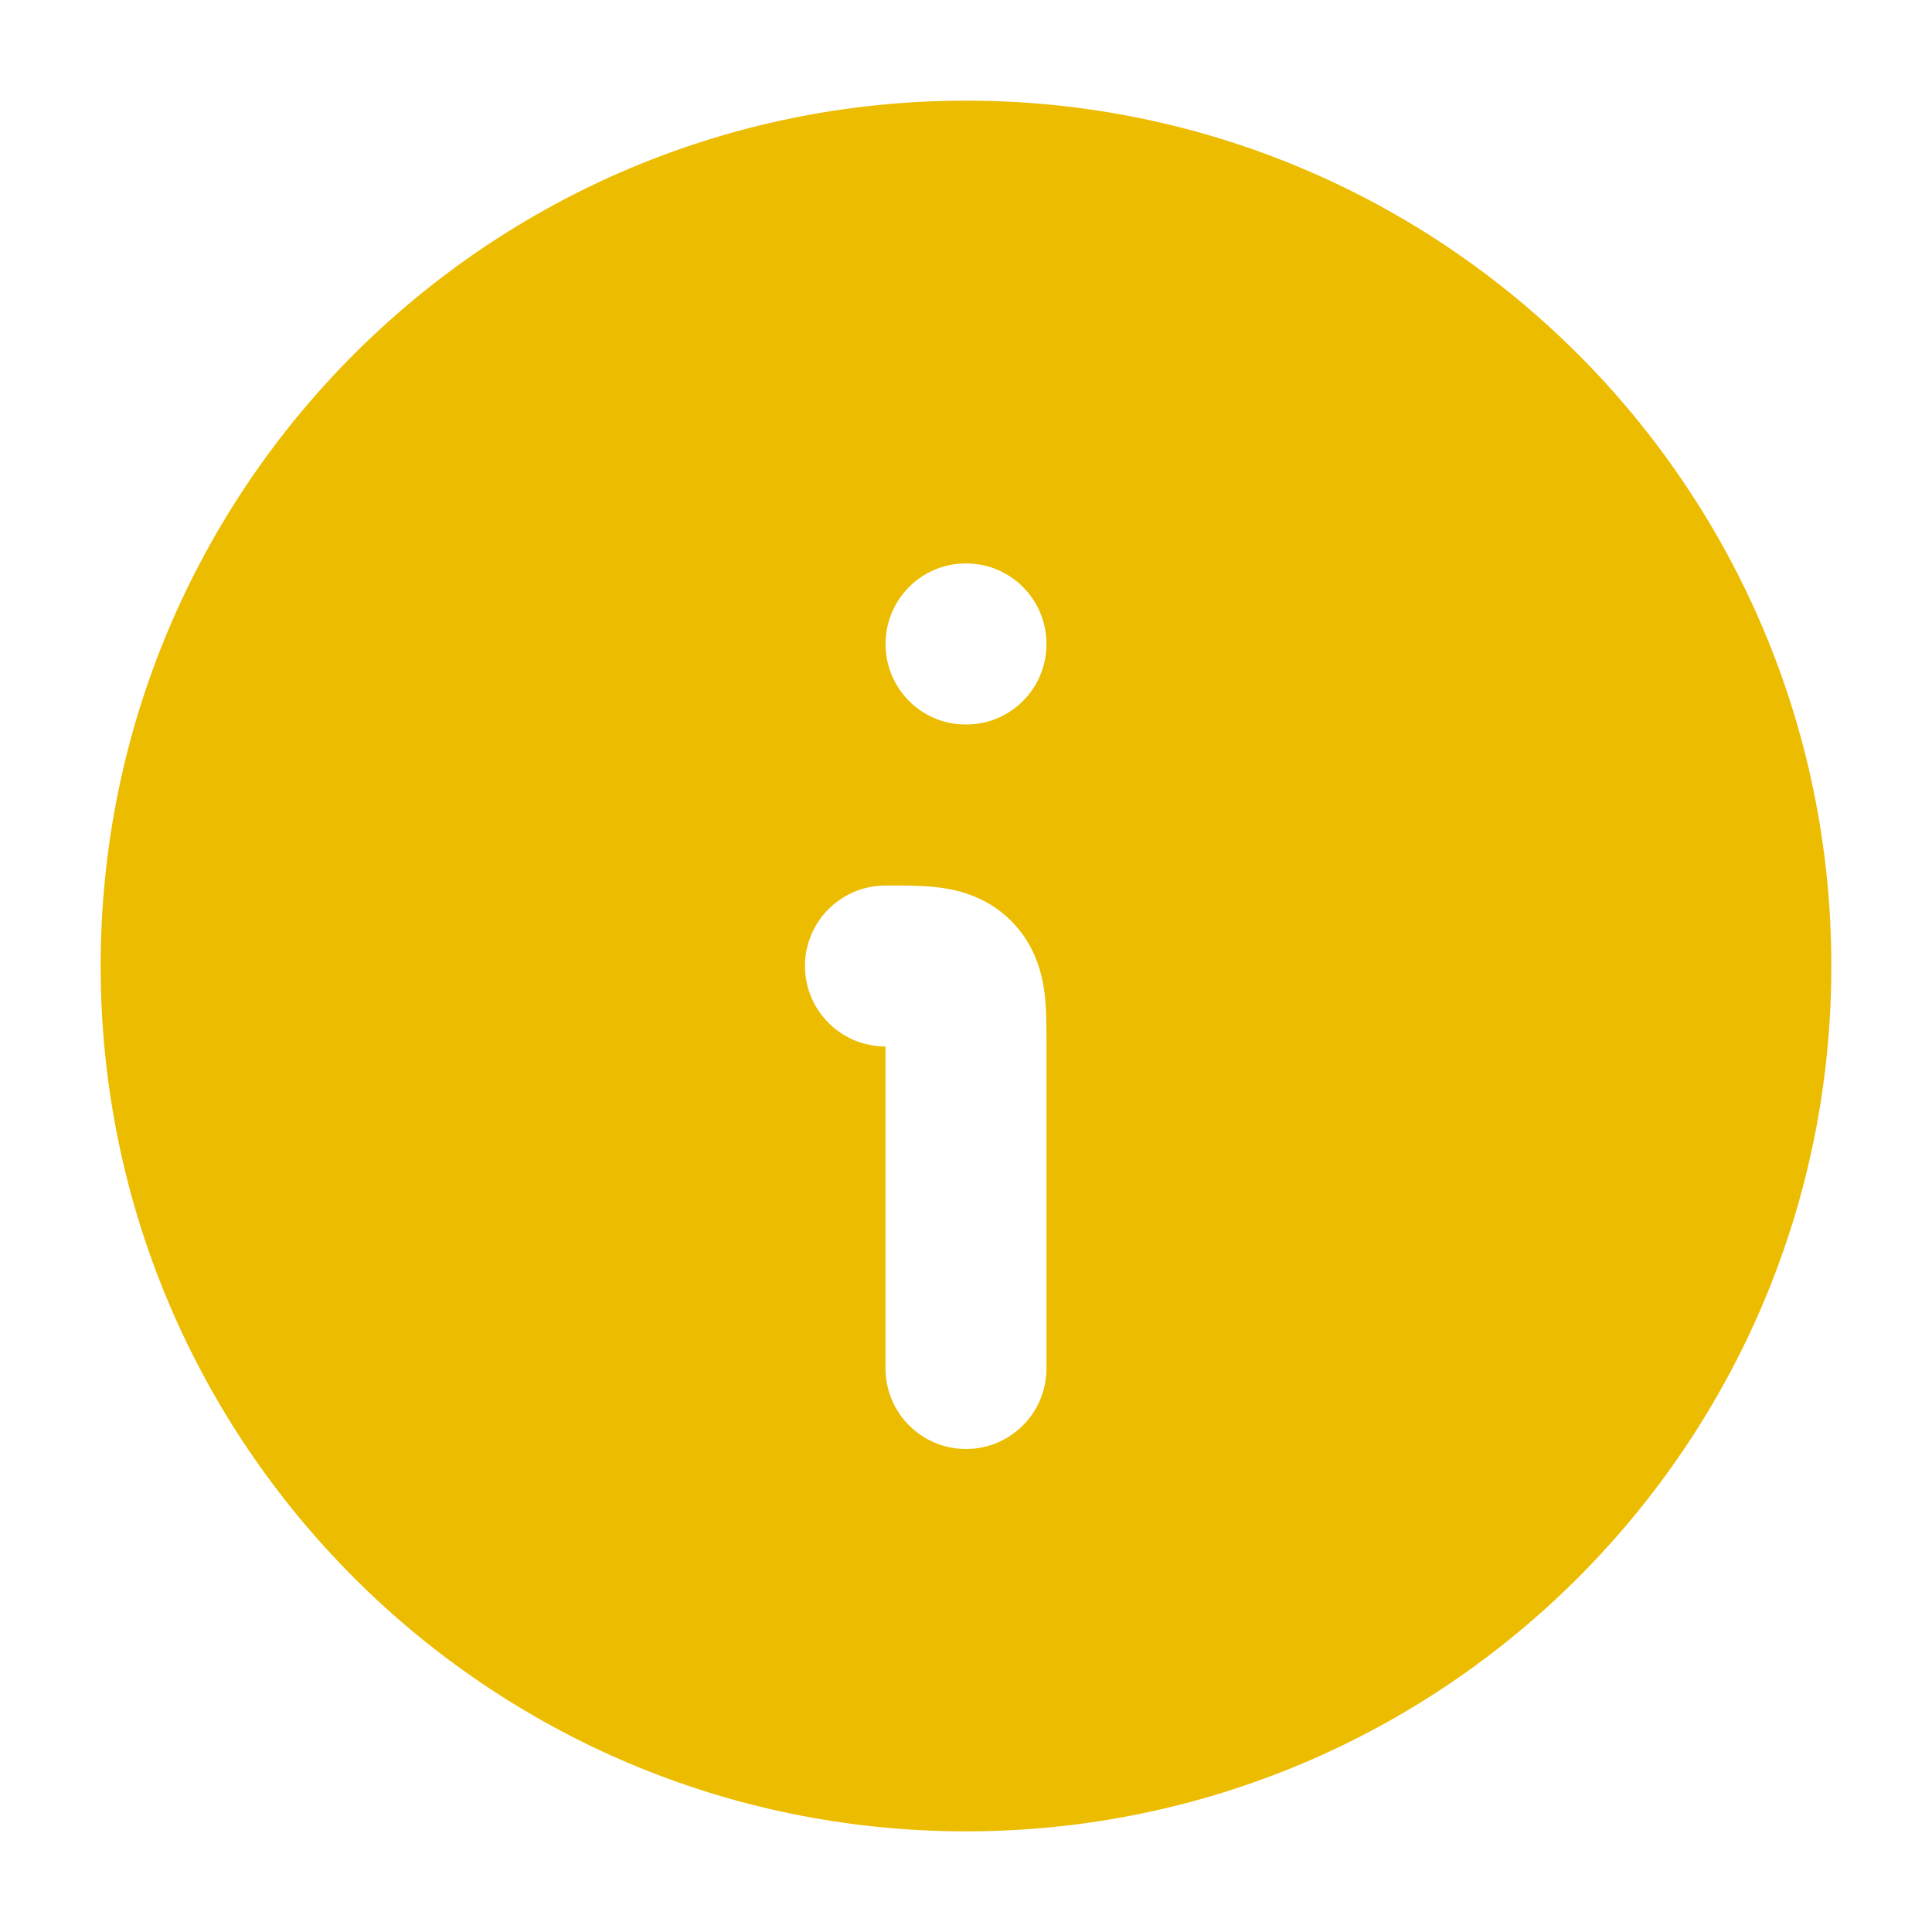 <svg width="20" height="20" viewBox="0 0 20 20" fill="none" xmlns="http://www.w3.org/2000/svg">
<path fill-rule="evenodd" clip-rule="evenodd" d="M1.042 10C1.042 14.947 5.052 18.958 10 18.958C14.947 18.958 18.958 14.947 18.958 10C18.958 5.052 14.947 1.042 10 1.042C5.052 1.042 1.042 5.052 1.042 10ZM9.735 9.189C9.941 9.217 10.226 9.291 10.467 9.533C10.709 9.774 10.783 10.059 10.811 10.265C10.834 10.436 10.833 10.634 10.833 10.8V10.833V14.167C10.833 14.627 10.46 15 10 15C9.54 15 9.167 14.627 9.167 14.167V10.833C8.706 10.833 8.333 10.46 8.333 10C8.333 9.54 8.706 9.167 9.167 9.167H9.199C9.366 9.167 9.564 9.166 9.735 9.189ZM9.996 5.833C9.538 5.833 9.167 6.206 9.167 6.667C9.167 7.127 9.538 7.5 9.996 7.5H10.004C10.462 7.5 10.833 7.127 10.833 6.667C10.833 6.206 10.462 5.833 10.004 5.833H9.996Z" fill="#ECBC00"/>
</svg>
